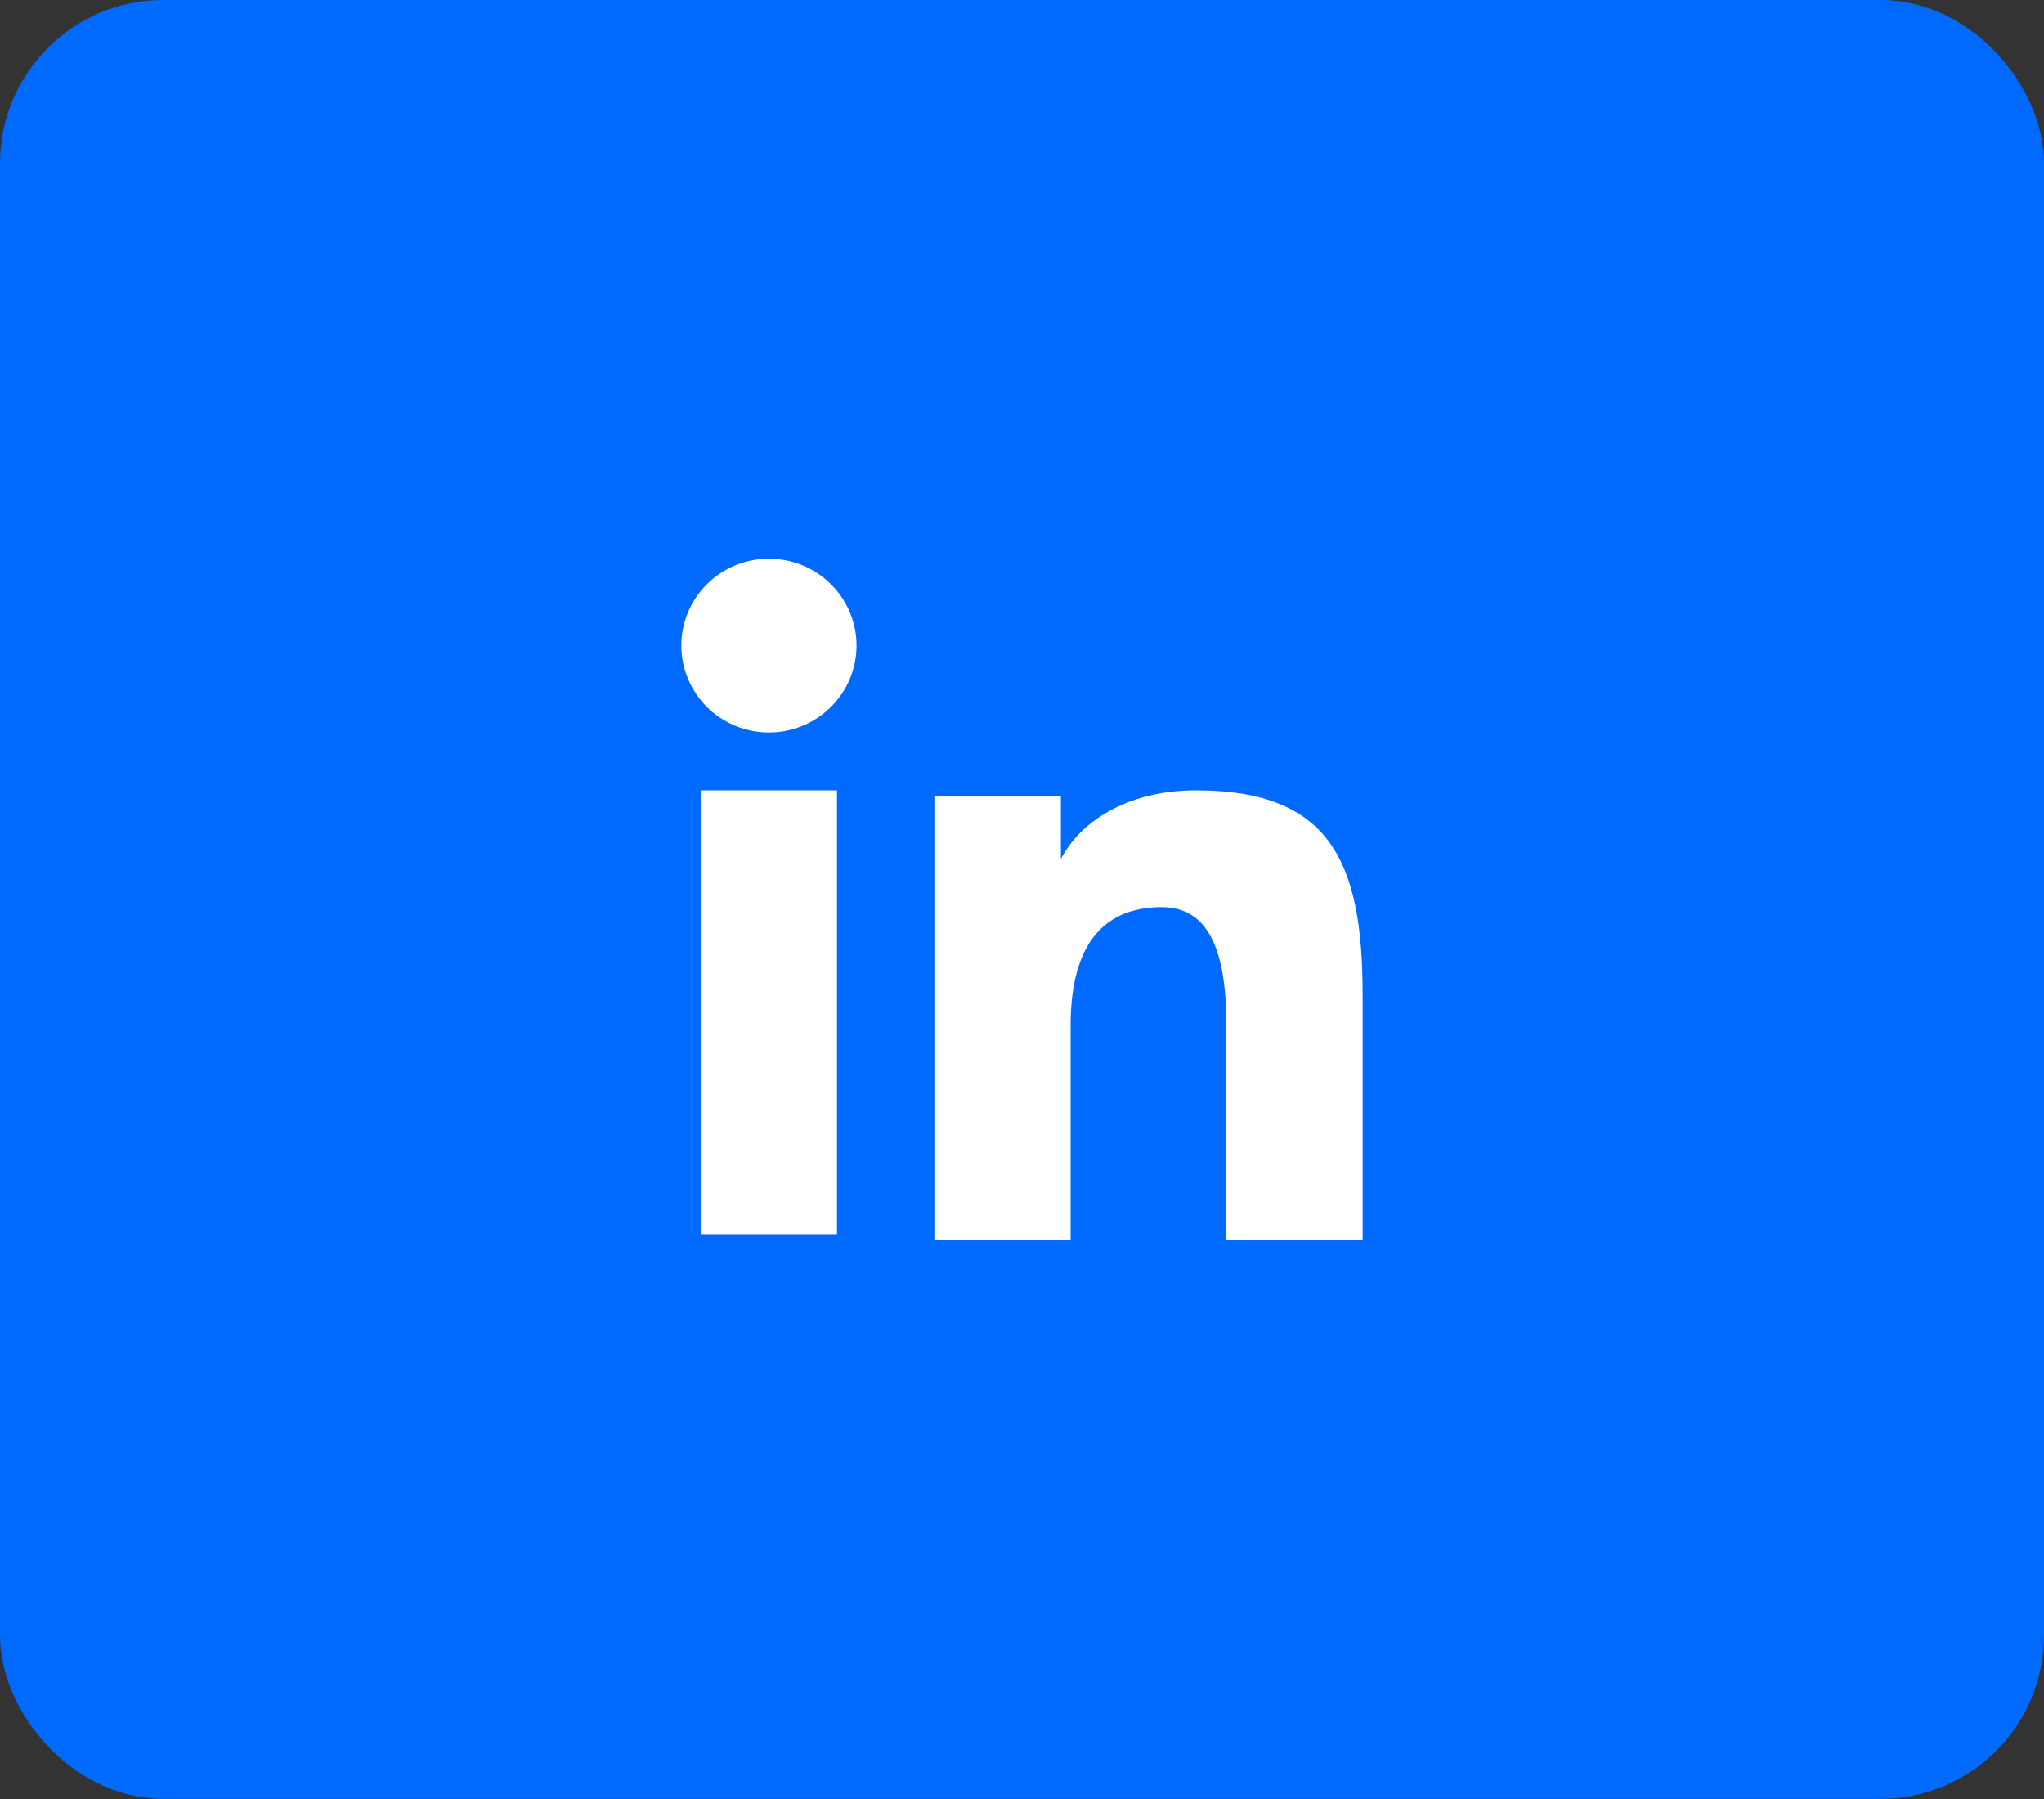 <svg width="50" height="44" viewBox="0 0 50 44" fill="none" xmlns="http://www.w3.org/2000/svg">
<rect x="0" y="0" width="50" height="44" fill="#333333" stroke="none"/>
<rect x="1" y="0.998" width="48" height="42" rx="3" fill="#006AFF"/>
<rect x="1" y="0.998" width="48" height="42" rx="3" stroke="#006AFF" stroke-width="2"/>
<path fill-rule="evenodd" clip-rule="evenodd" d="M22.857 19.472H25.952V21.013C26.398 20.127 27.541 19.33 29.259 19.33C32.551 19.33 33.333 21.095 33.333 24.333V30.331H29.999V25.071C29.999 23.227 29.553 22.187 28.419 22.187C26.844 22.187 26.19 23.307 26.19 25.07V30.331H22.857V19.472ZM17.141 30.189H20.474V19.33H17.141V30.189ZM20.952 15.789C20.952 16.069 20.897 16.345 20.789 16.603C20.681 16.861 20.523 17.095 20.324 17.291C19.921 17.691 19.376 17.915 18.808 17.914C18.241 17.914 17.696 17.69 17.293 17.292C17.095 17.095 16.937 16.861 16.83 16.603C16.722 16.345 16.666 16.068 16.666 15.789C16.666 15.225 16.891 14.685 17.294 14.287C17.697 13.887 18.241 13.664 18.808 13.664C19.377 13.664 19.922 13.888 20.324 14.287C20.726 14.685 20.952 15.225 20.952 15.789Z" fill="white"/>
</svg>
